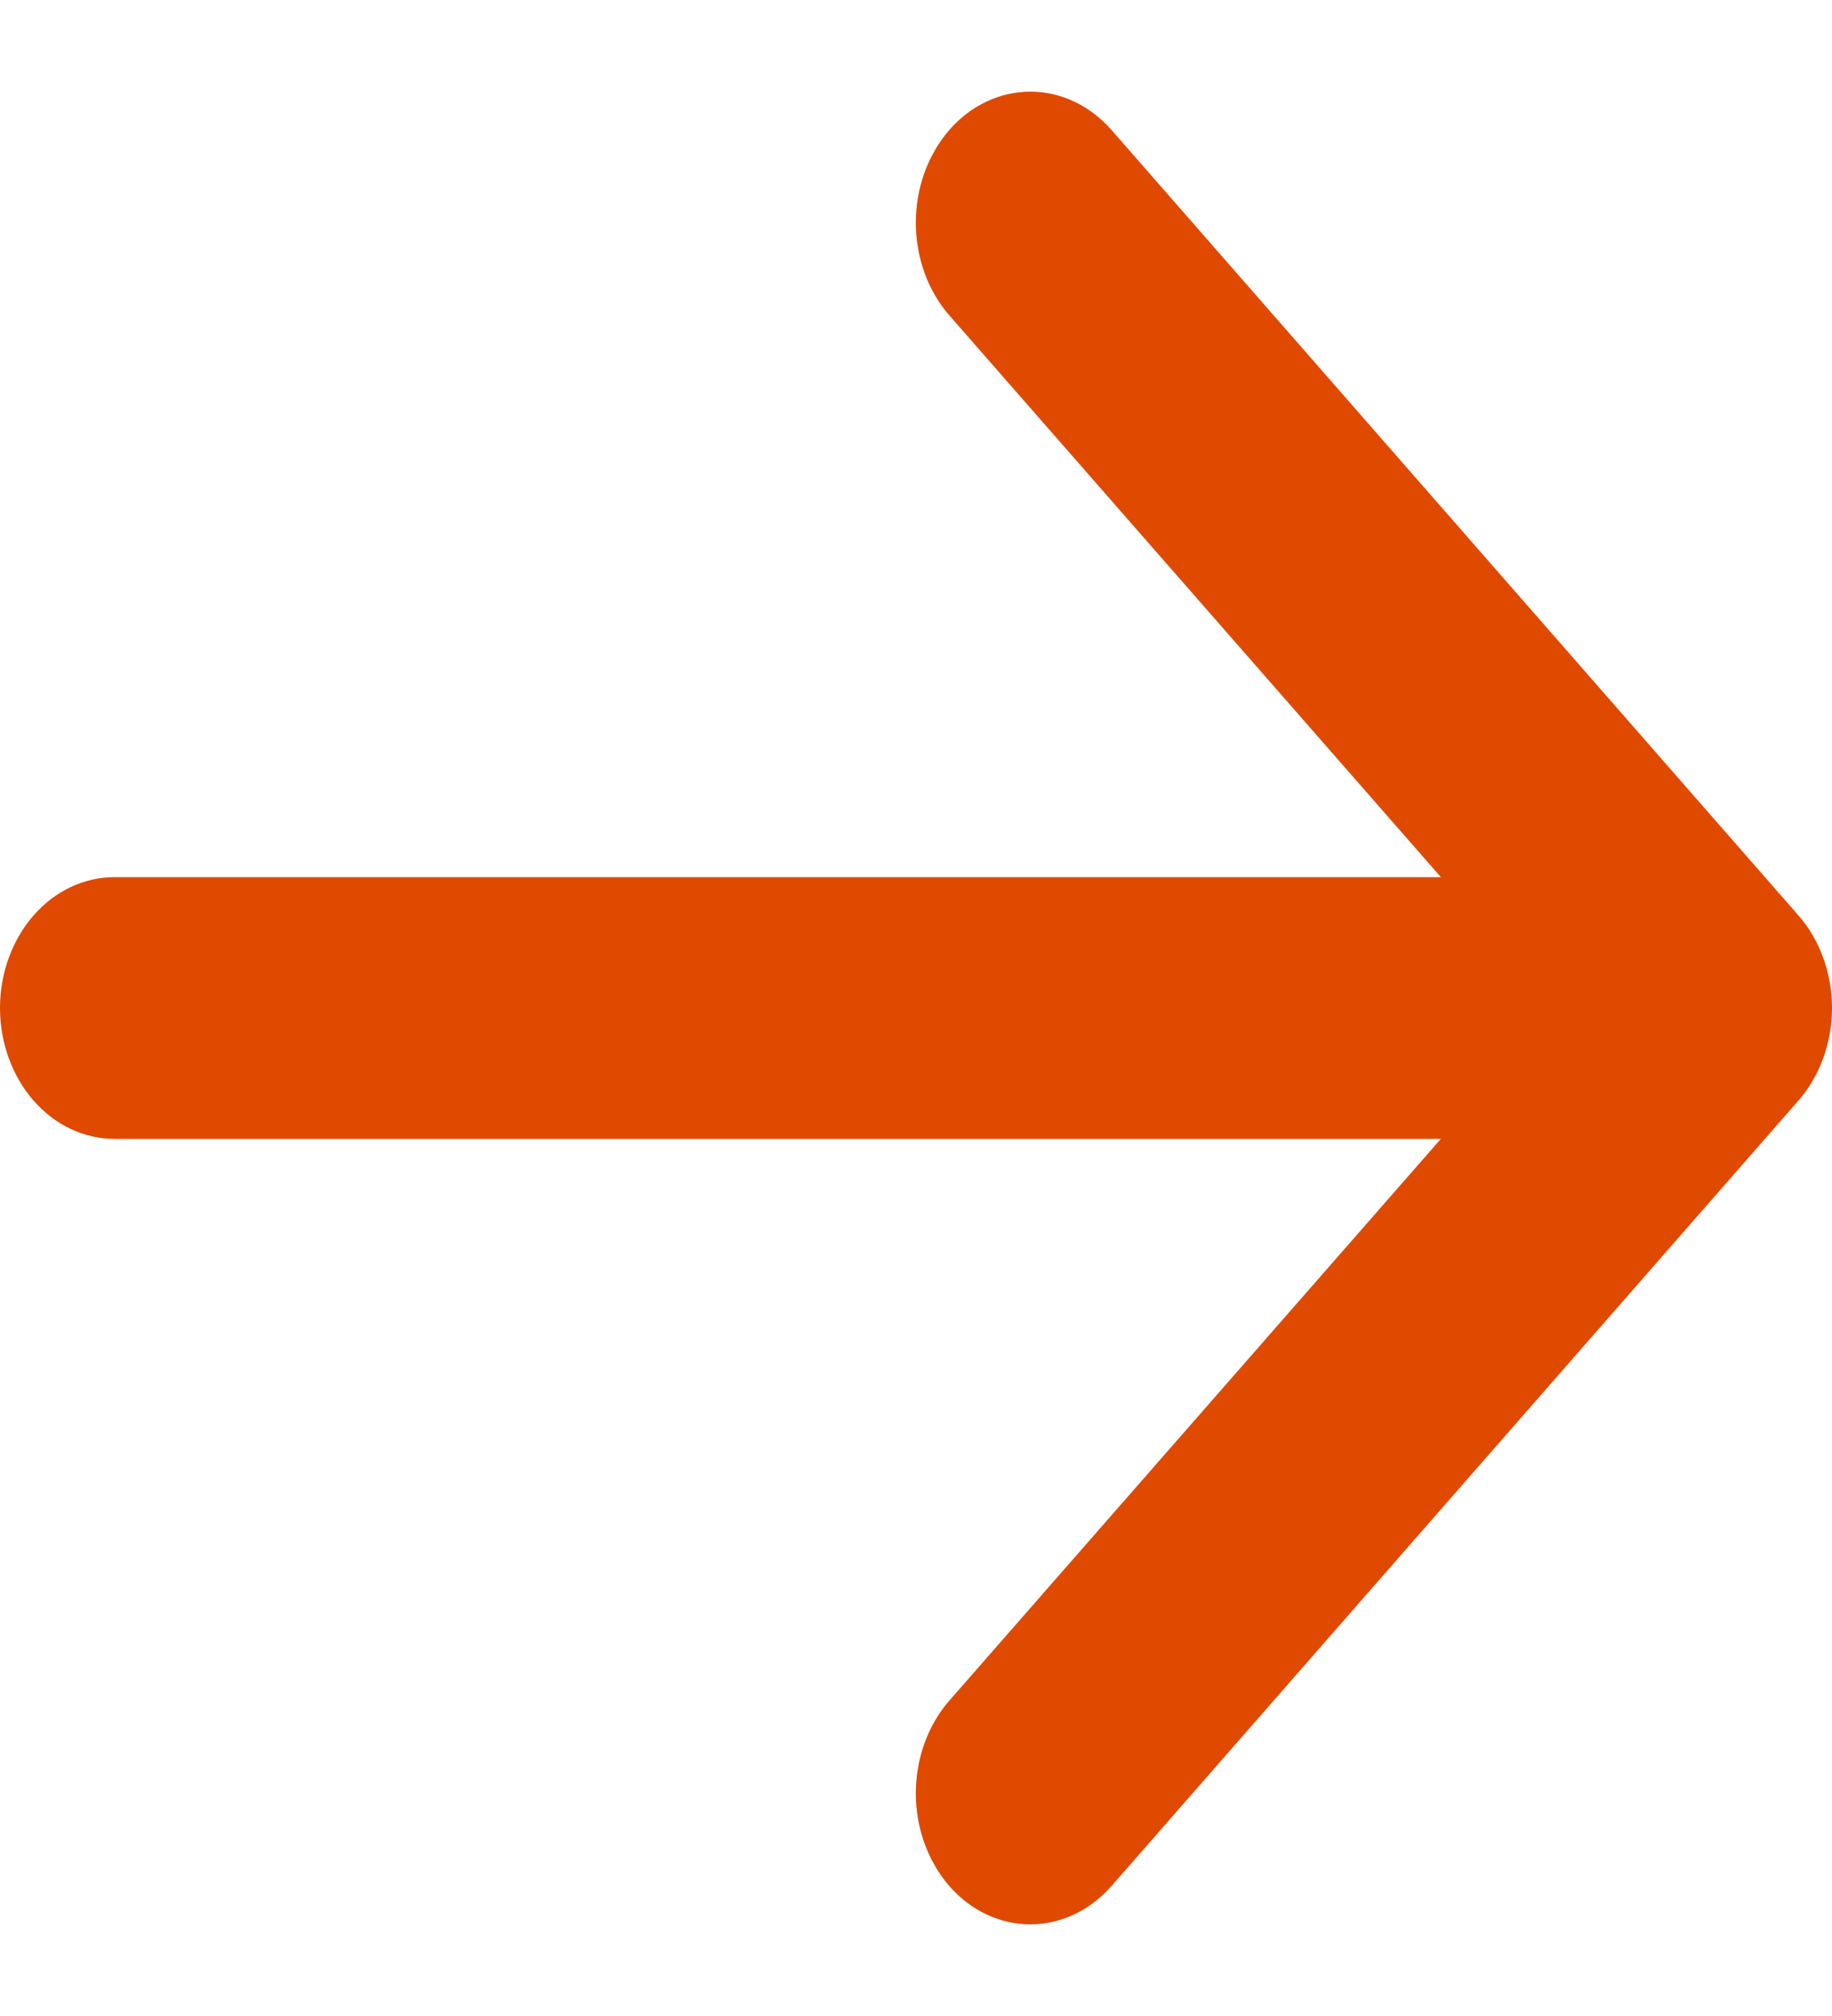 <svg width="10" height="11" viewBox="0 0 10 11" fill="none" xmlns="http://www.w3.org/2000/svg">
<path fill-rule="evenodd" clip-rule="evenodd" d="M0 5.5C0 5.311 0.066 5.129 0.183 4.995C0.3 4.861 0.459 4.786 0.625 4.786H7.865L5.182 1.721C5.065 1.587 4.999 1.405 4.999 1.215C4.999 1.025 5.065 0.844 5.182 0.709C5.299 0.575 5.458 0.5 5.624 0.5C5.79 0.5 5.949 0.575 6.067 0.709L9.816 4.994C9.875 5.061 9.921 5.14 9.952 5.226C9.984 5.313 10 5.406 10 5.5C10 5.594 9.984 5.687 9.952 5.774C9.921 5.86 9.875 5.939 9.816 6.006L6.067 10.291C5.949 10.425 5.79 10.5 5.624 10.5C5.458 10.5 5.299 10.425 5.182 10.291C5.065 10.156 4.999 9.975 4.999 9.785C4.999 9.595 5.065 9.413 5.182 9.279L7.865 6.214H0.625C0.459 6.214 0.3 6.139 0.183 6.005C0.066 5.871 0 5.689 0 5.5Z" fill="#DF4A00"/>
</svg>

